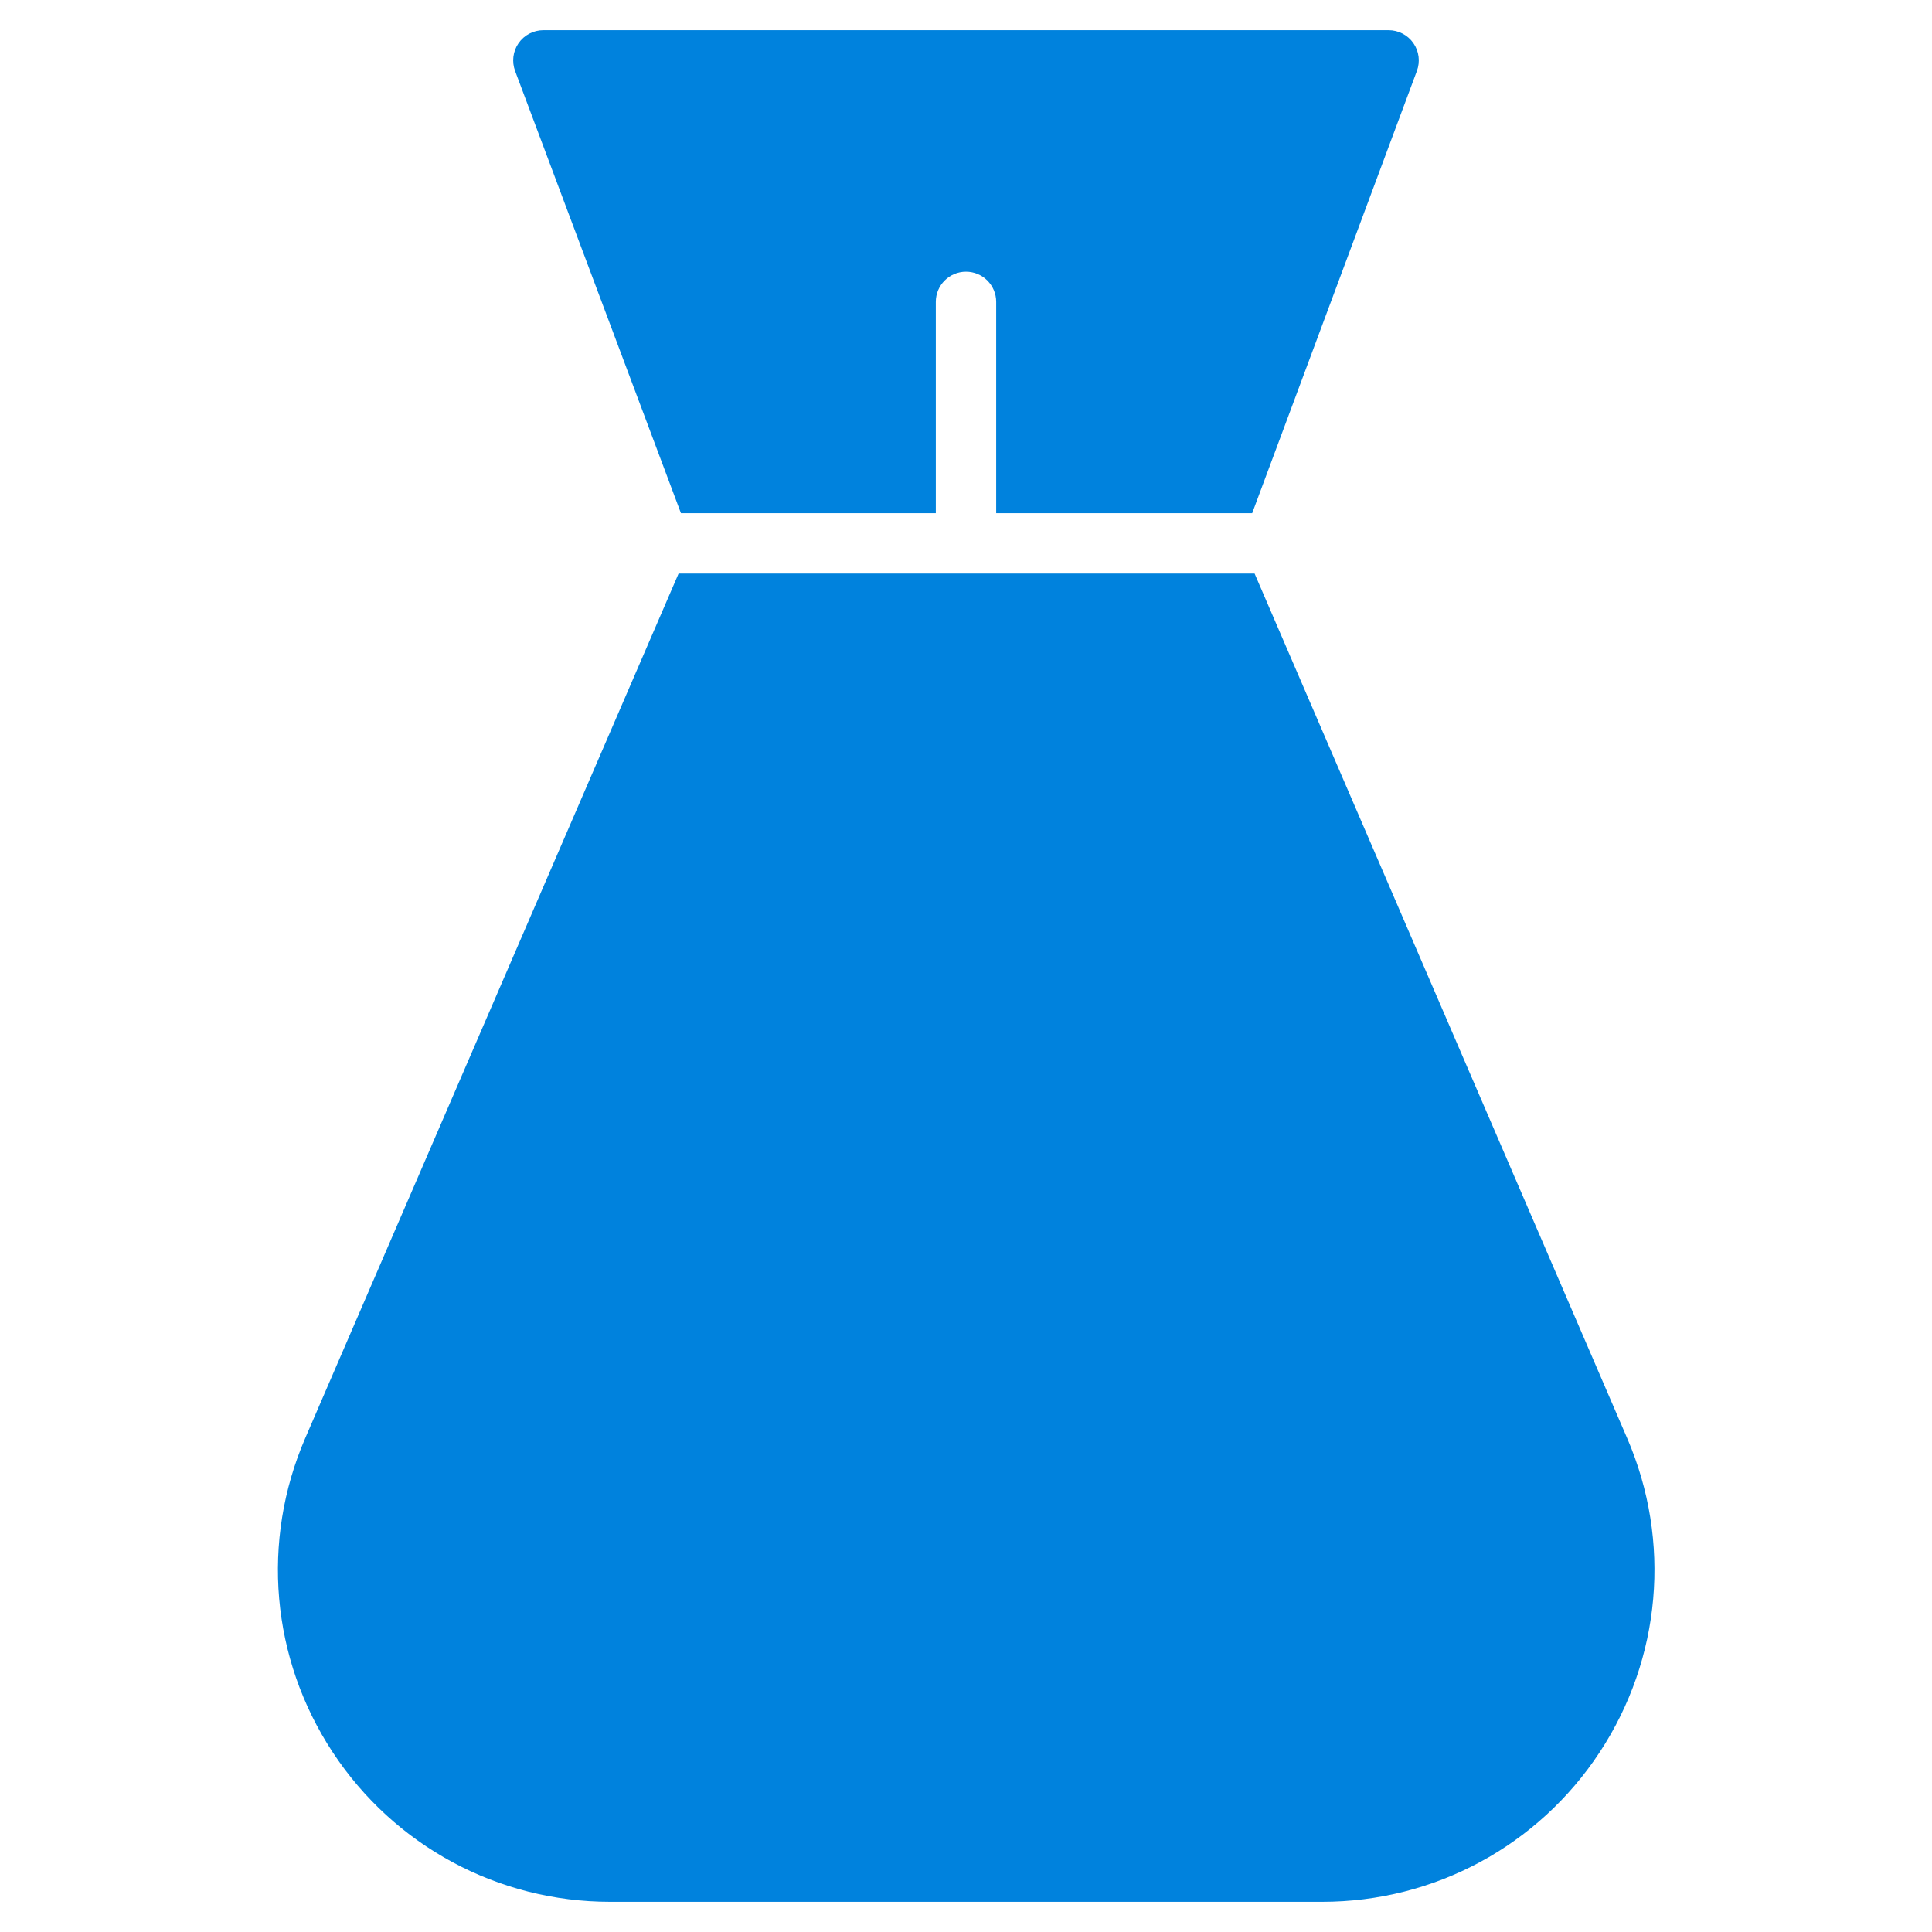 <svg xmlns="http://www.w3.org/2000/svg" viewBox="0 0 64 64"><title>money bag 2</title><g class="nc-icon-wrapper" fill="#0082dd"><path data-color="color-2" d="M22.557,17H31v-7c0-0.552,0.448-1,1-1s1,0.448,1,1v7h8.48l5.457-14.651 c0.114-0.307,0.071-0.65-0.116-0.919S46.328,1,46,1H18c-0.328,0-0.635,0.161-0.822,0.43c-0.187,0.27-0.229,0.614-0.115,0.921 L22.557,17z"/> <path fill="#0082dd" d="M53.904,47.647L41.56,19H22.479L10.112,47.639c-1.473,3.41-1.134,7.299,0.907,10.403 C13.06,61.147,16.496,63,20.21,63h23.592c3.713,0,7.148-1.852,9.189-4.954C55.032,54.944,55.374,51.057,53.904,47.647z"/></g></svg>